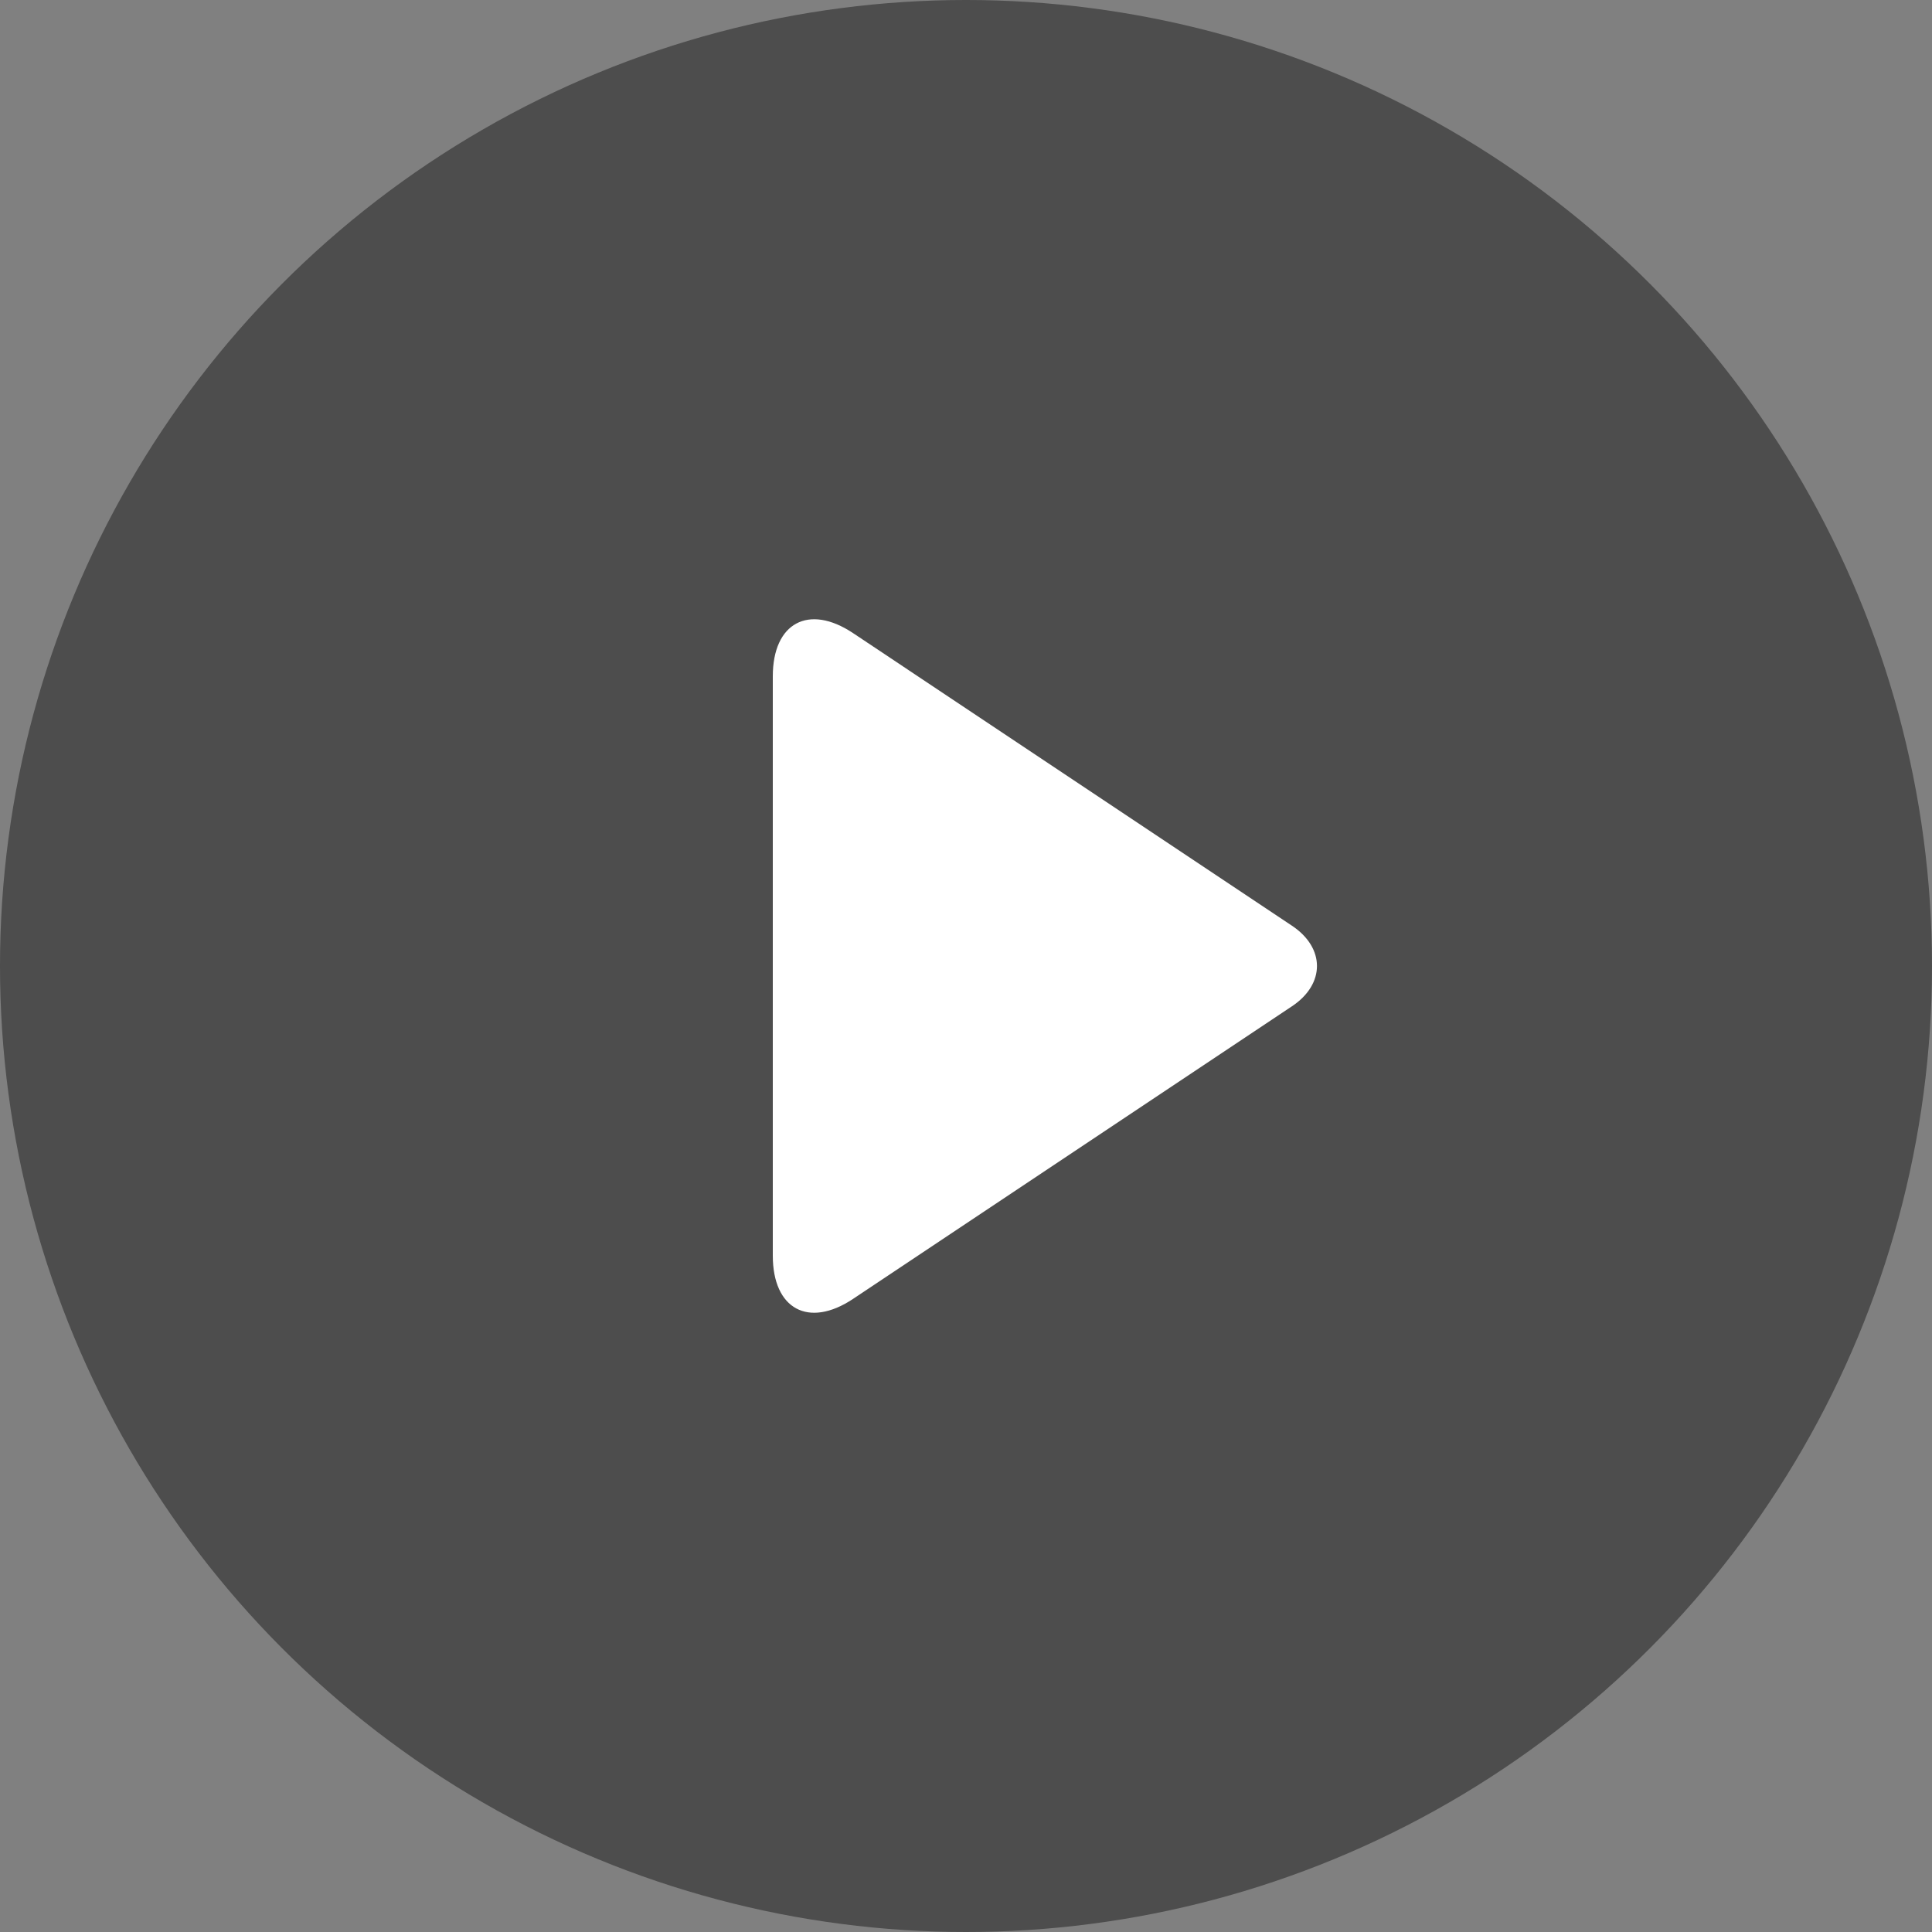 <?xml version="1.0" encoding="UTF-8"?>
<svg width="80px" height="80px" viewBox="0 0 80 80" version="1.1" xmlns="http://www.w3.org/2000/svg" xmlns:xlink="http://www.w3.org/1999/xlink">
    <rect x="0" y="0" width="80" height="80" fill="#808080" stroke="none"/>
    <!-- Generator: sketchtool 41.2 (35397) - http://www.bohemiancoding.com/sketch -->
    <title>D79881E4-6797-4278-A2B2-F78F5EF90D3C</title>
    <desc>Created with sketchtool.</desc>
    <defs></defs>
    <g id="Icons" stroke="none" stroke-width="1" fill="none" fill-rule="evenodd">
        <g id="icons_web" transform="translate(-50, -350)">
            <g id="videoBig" transform="translate(50, 350)">
                <g>
                    <g>
                        <circle id="Oval-40" fill-opacity="0.4" fill="#000000" cx="40" cy="40" r="40"></circle>
                        <path d="M35.324,26.216 C33.488,24.992 32,25.789 32,28.004 L32,51.996 C32,54.207 33.483,55.011 35.324,53.784 L53.499,41.667 C54.88,40.746 54.875,39.25 53.499,38.333 L35.324,26.216 Z" id="Shape" fill="#FFFFFF"></path>
                    </g>
                </g>
            </g>
        </g>
    </g>
</svg>